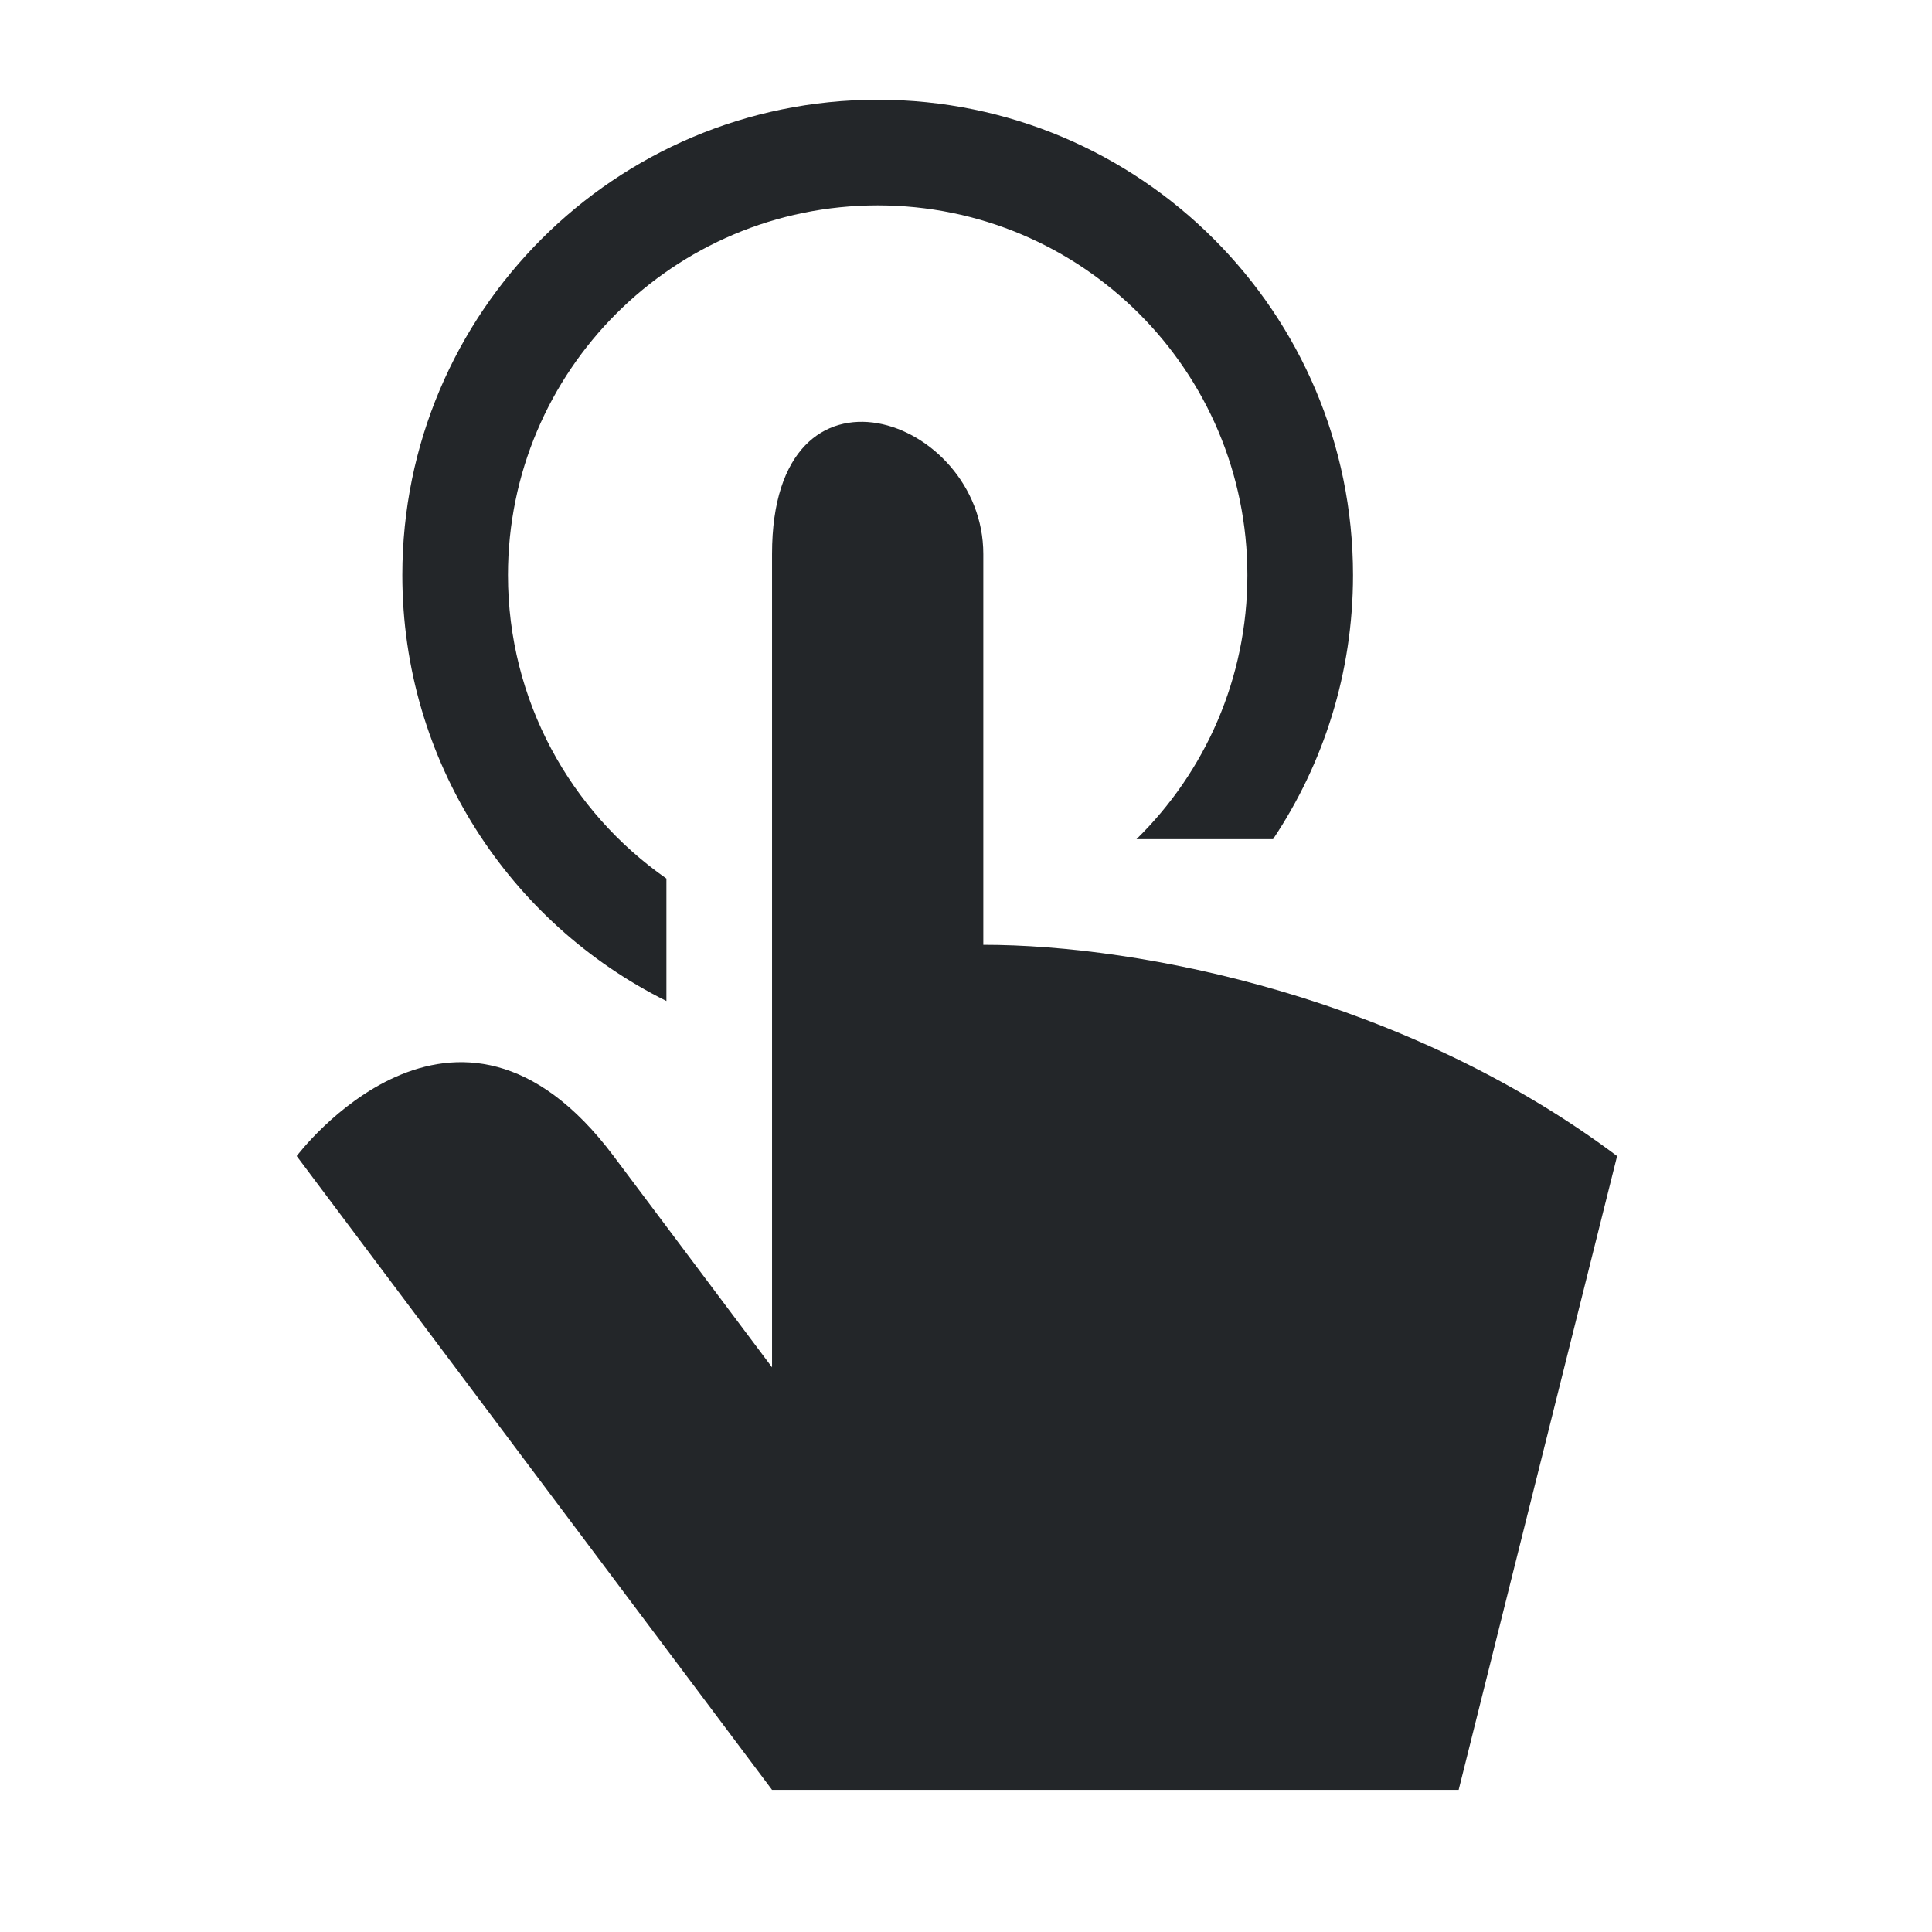 <?xml version="1.0" encoding="UTF-8" standalone="no"?>
<!-- Created with Inkscape (http://www.inkscape.org/) -->

<svg
   width="120"
   height="120"
   viewBox="0 0 120 120"
   version="1.1"
   id="svg5"
   xml:space="preserve"
   inkscape:version="1.2.2 (b0a8486541, 2022-12-01)"
   sodipodi:docname="touchguesture.svg"
   xmlns:inkscape="http://www.inkscape.org/namespaces/inkscape"
   xmlns:sodipodi="http://sodipodi.sourceforge.net/DTD/sodipodi-0.dtd"
   xmlns="http://www.w3.org/2000/svg"
   xmlns:svg="http://www.w3.org/2000/svg"><sodipodi:namedview
     id="namedview7"
     pagecolor="#ffffff"
     bordercolor="#000000"
     borderopacity="0.25"
     inkscape:showpageshadow="2"
     inkscape:pageopacity="0.0"
     inkscape:pagecheckerboard="0"
     inkscape:deskcolor="#d1d1d1"
     inkscape:document-units="px"
     showgrid="false"
     inkscape:zoom="3.536195"
     inkscape:cx="43.266845"
     inkscape:cy="60.234235"
     inkscape:window-width="1366"
     inkscape:window-height="703"
     inkscape:window-x="0"
     inkscape:window-y="0"
     inkscape:window-maximized="1"
     inkscape:current-layer="g338" /><defs
     id="defs2" /><g
     inkscape:label="Layer 1"
     inkscape:groupmode="layer"
     id="layer1"><g
       style="fill:none"
       id="g338"
       transform="matrix(6.561,0,0,6.561,-18.195,-25.829)"><g
         class="ColorScheme-Text  hand"
         style="fill:currentColor;fill-opacity:1;stroke:none"
         id="g319"
         transform="translate(0.082,-0.119)"><path
           d="m 10,21 h 6.5 l 1.5,-6 c -2,-1.5 -4.5,-2 -6,-2 V 9.3 C 12,8 10,7.3 10,9.3 V 17 L 8.5,15 c -1.5,-2 -3,0 -3,0 z"
           id="path315" /><path
           d="M 9,12.373 C 8.093,11.74 7.5,10.689 7.5,9.5 c 0,-1.933 1.567,-3.5 3.5,-3.5 1.933,0 3.5,1.567 3.5,3.5 0,0.979 -0.402,1.865 -1.05,2.5 h 1.293 C 15.221,11.285 15.5,10.425 15.5,9.5 c 0,-2.485 -2.015,-4.5 -4.5,-4.5 -2.485,0 -4.5,2.015 -4.5,4.5 0,1.767 1.018,3.296 2.5,4.032 z"
           id="path317" /></g></g></g><style
     type="text/css"
     id="current-color-scheme">.hand {  }
.ColorScheme-Text { color:#232629; }
</style><style
     type="text/css"
     id="current-color-scheme-3">
        .ColorScheme-Text {
            color:#232629;
        }
    </style></svg>
